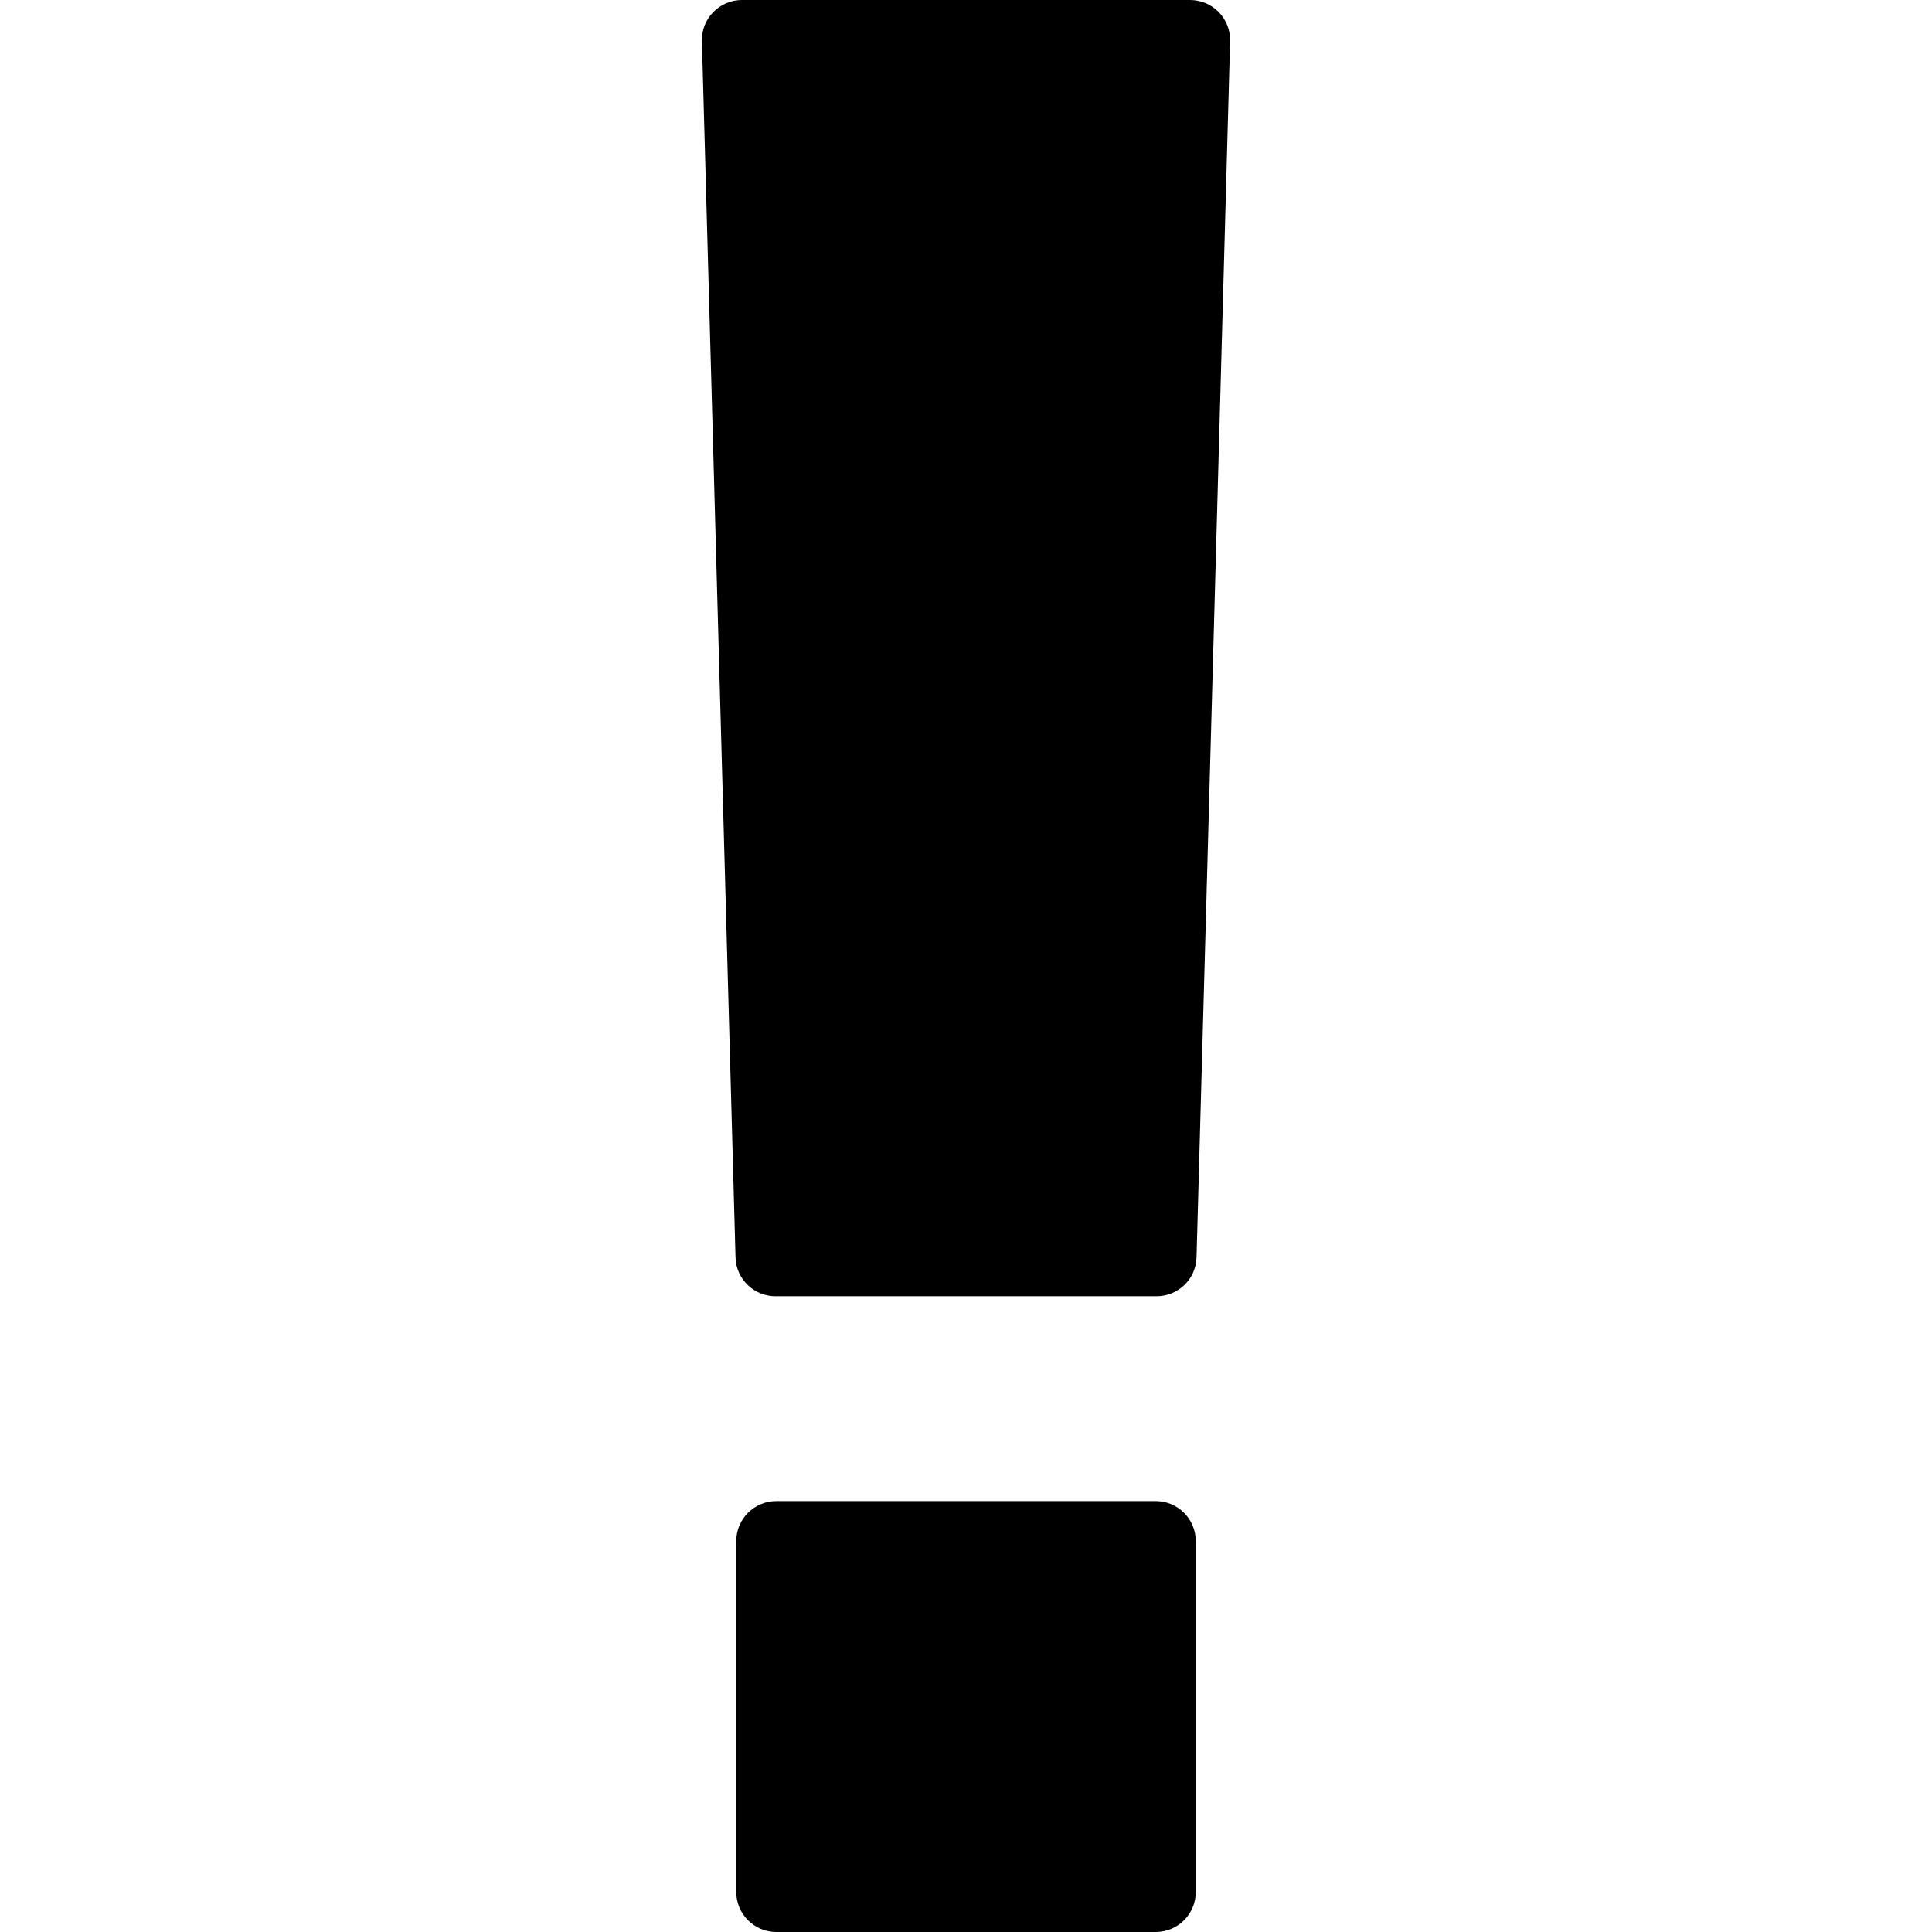 <?xml version="1.0" encoding="iso-8859-1"?>
<!-- Generator: Adobe Illustrator 16.0.0, SVG Export Plug-In . SVG Version: 6.00 Build 0)  -->
<!DOCTYPE svg PUBLIC "-//W3C//DTD SVG 1.1//EN" "http://www.w3.org/Graphics/SVG/1.1/DTD/svg11.dtd">
<svg version="1.1" id="Capa_1" xmlns="http://www.w3.org/2000/svg" xmlns:xlink="http://www.w3.org/1999/xlink" x="0px" y="0px"
	 width="96.574px" height="96.574px" viewBox="0 0 96.574 96.574" style="enable-background:new 0 0 96.574 96.574;"
	 xml:space="preserve">
<g>
	<g>
		<path d="M60.922,0.605C60.545,0.218,60.028,0,59.488,0H37.086c-0.54,0-1.057,0.219-1.434,0.605c-0.378,0.386-0.58,0.91-0.565,1.45
			l1.68,60.798c0.029,1.082,0.916,1.943,1.999,1.943h19.046c1.083,0,1.971-0.861,1.999-1.945l1.677-60.796
			C61.502,1.516,61.299,0.992,60.922,0.605z"/>
		<path d="M57.771,75.034H38.804c-1.104,0-2,0.896-2,2v17.54c0,1.104,0.896,2,2,2h18.969c1.104,0,2-0.896,2-2v-17.54
			C59.771,75.93,58.877,75.034,57.771,75.034z"/>
	</g>
</g>
<g>
</g>
<g>
</g>
<g>
</g>
<g>
</g>
<g>
</g>
<g>
</g>
<g>
</g>
<g>
</g>
<g>
</g>
<g>
</g>
<g>
</g>
<g>
</g>
<g>
</g>
<g>
</g>
<g>
</g>
</svg>
